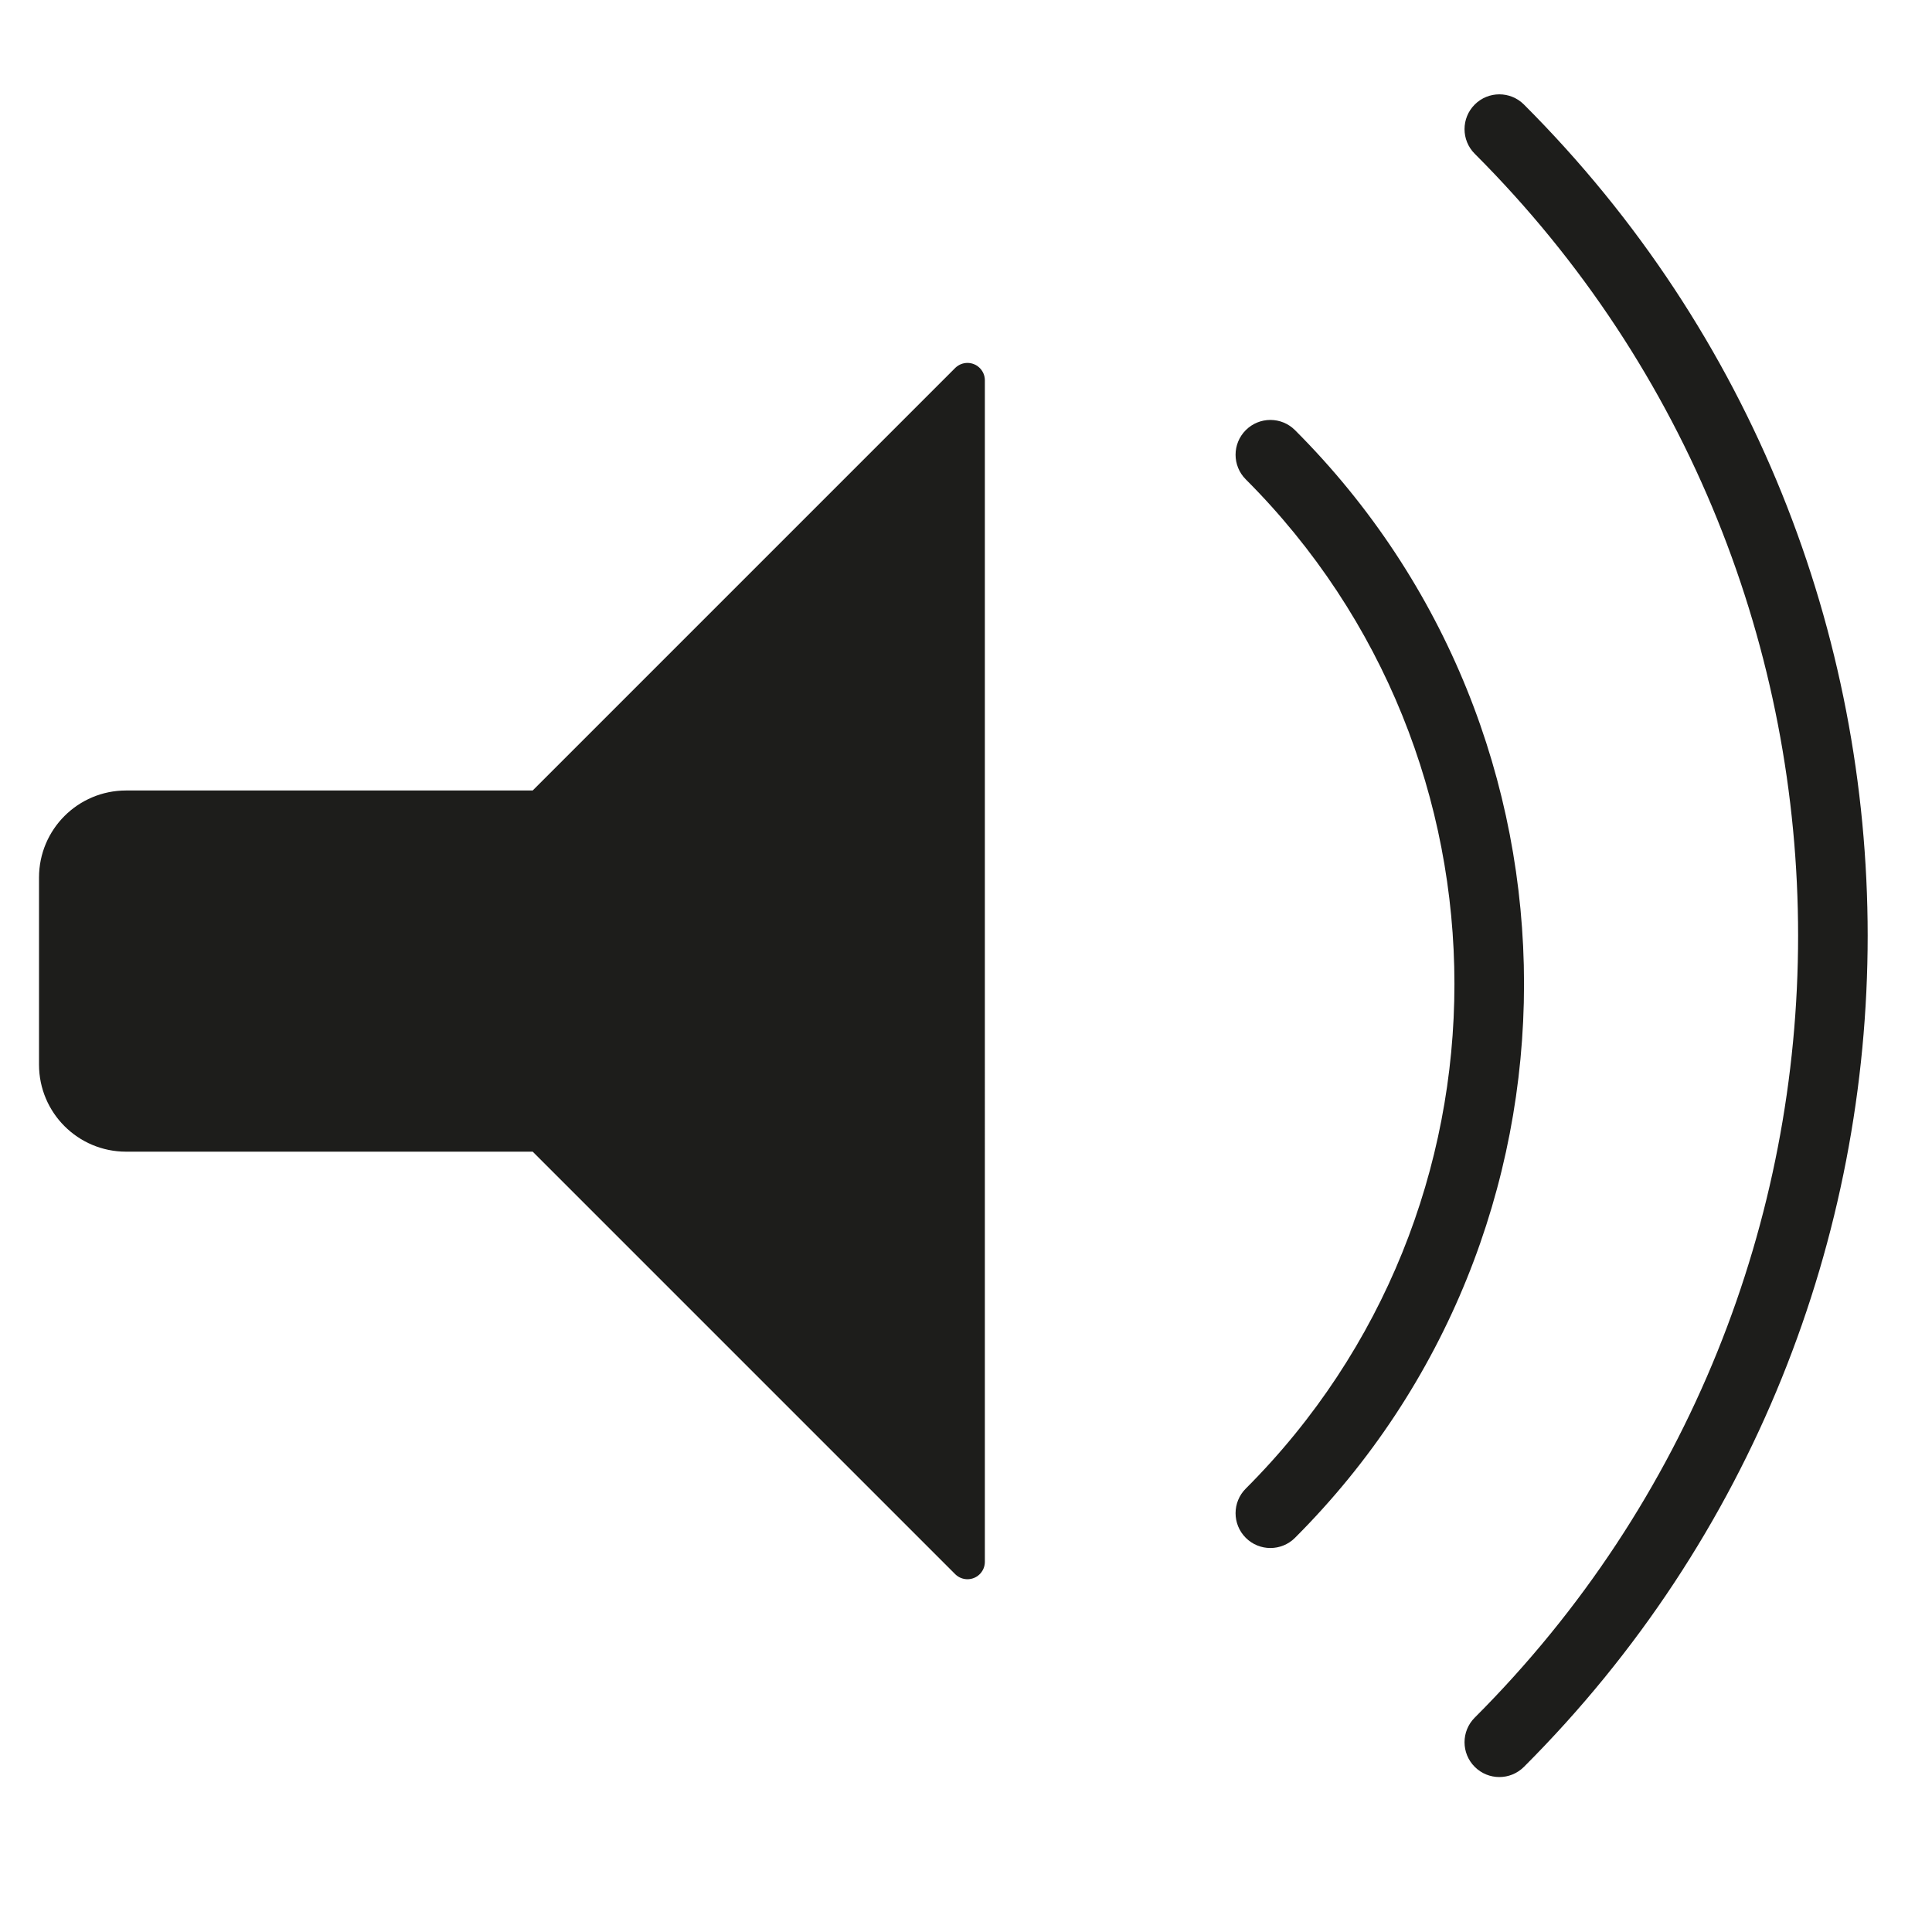 <?xml version="1.0" encoding="utf-8"?>
<!-- Generator: Adobe Illustrator 16.0.0, SVG Export Plug-In . SVG Version: 6.00 Build 0)  -->
<!DOCTYPE svg PUBLIC "-//W3C//DTD SVG 1.1//EN" "http://www.w3.org/Graphics/SVG/1.1/DTD/svg11.dtd">
<svg version="1.1" id="Layer_1" xmlns="http://www.w3.org/2000/svg" xmlns:xlink="http://www.w3.org/1999/xlink" x="0px" y="0px"
	 width="512px" height="512px" viewBox="0 0 512 512" enable-background="new 0 0 512 512" xml:space="preserve">
<g>
	
		<path fill="#1D1D1B" stroke="#1D1D1B" stroke-width="9.225" stroke-linecap="round" stroke-linejoin="round" stroke-miterlimit="10" d="
		M256.386,100.789L143.079,214.101H33.403c-10.189,0-18.451,8.261-18.451,18.451v49.585c0,10.186,8.261,18.455,18.451,18.455h109.68
		l113.303,113.307V100.789z"/>
	<path fill="#1D1D1B" d="M336.666,410.24c-2.361,0-4.722-0.9-6.523-2.702c-3.604-3.604-3.604-9.441,0-13.045
		c73.73-73.73,73.73-193.712,0-267.457c-3.604-3.604-3.604-9.441,0-13.044c3.604-3.604,9.441-3.604,13.045,0
		c80.929,80.937,80.929,212.618,0,293.546C341.386,409.34,339.025,410.24,336.666,410.24z"/>
	<path fill="#1D1D1B" d="M397.342,470.936c-2.361,0-4.722-0.901-6.523-2.703c-3.604-3.604-3.604-9.441,0-13.045
		c114.263-114.271,114.263-300.187,0-414.439c-3.604-3.604-3.604-9.442,0-13.045c3.604-3.604,9.441-3.604,13.045,0
		c121.451,121.446,121.451,319.068,0,440.529C402.062,470.034,399.701,470.936,397.342,470.936z"/>
</g>
</svg>
